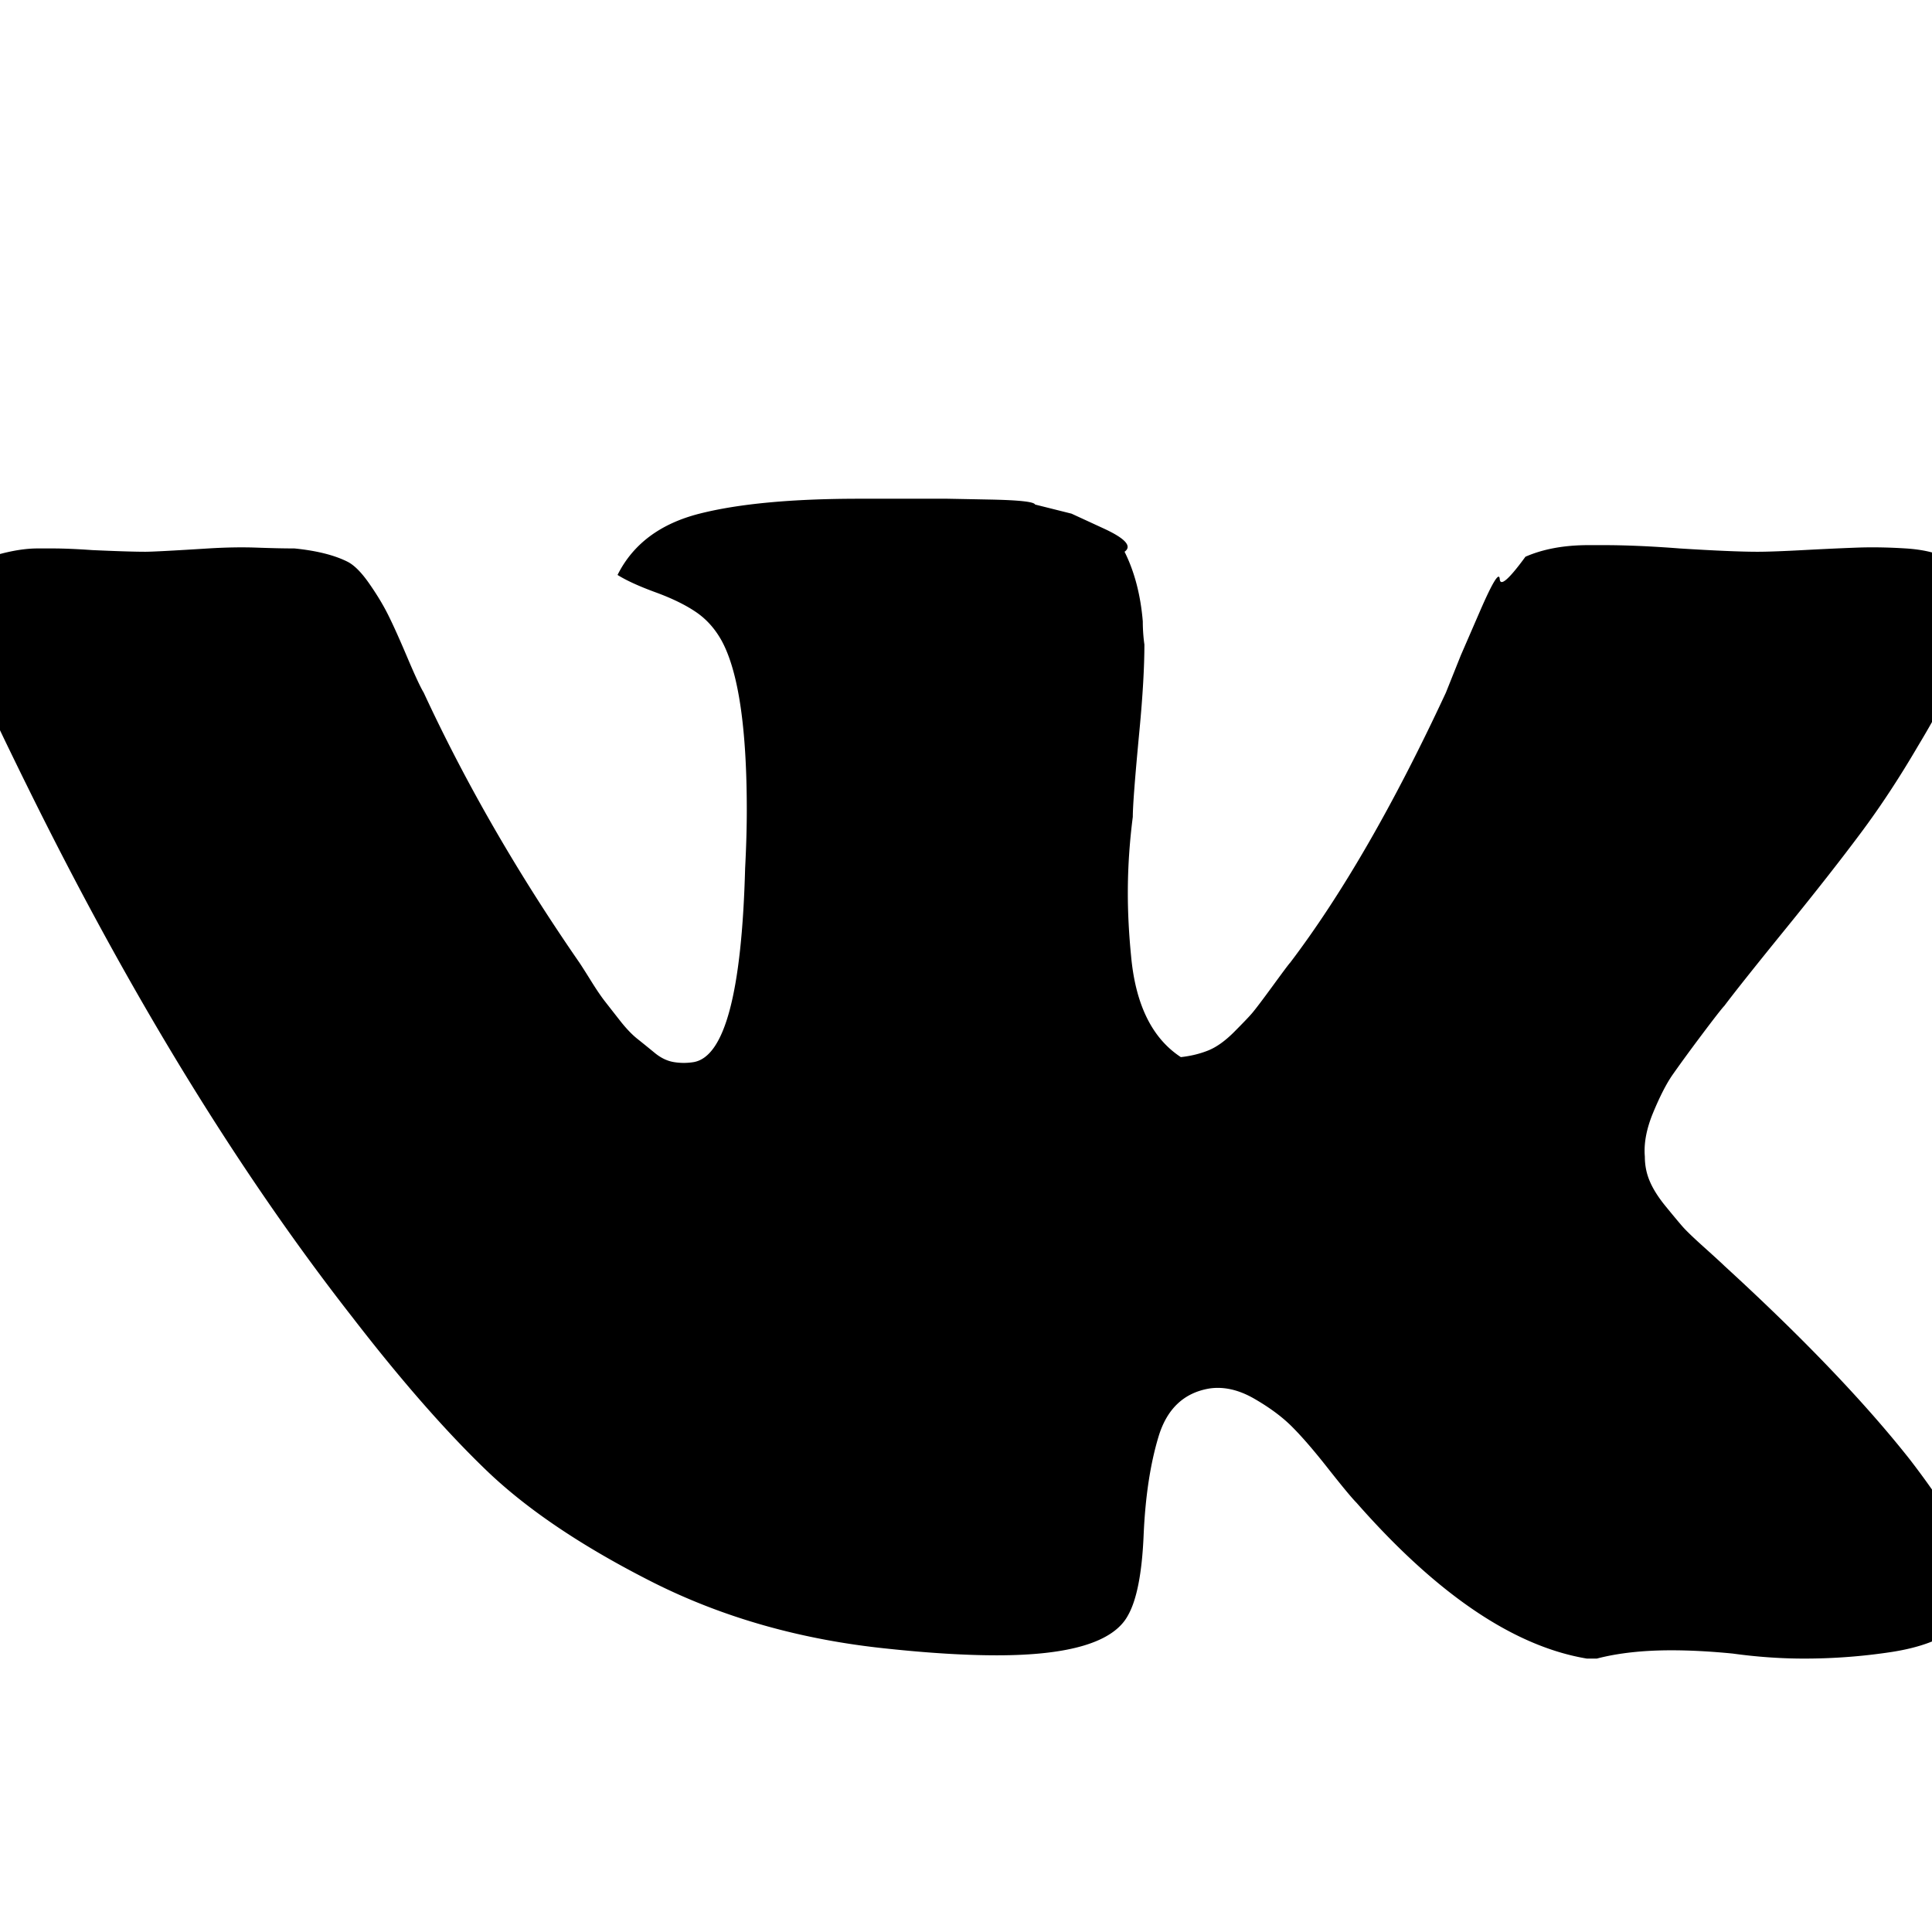 <svg viewBox="0 0 597 597" xmlns="http://www.w3.org/2000/svg"><path d="M-13.973 177.664c3.407-2.72 7.68-4.784 12.8-6.145 4.767-1.359 9.04-2.047 12.8-2.047h4.608c3.407 0 7.504.176 12.288.512 7.504.336 12.976.512 16.384.512 2.048 0 8.527-.336 19.456-1.024 5.456-.336 10.416-.416 14.848-.256s8.368.256 11.776.256c6.832.688 12.288 2.047 16.384 4.096 2.048 1.024 4.271 3.248 6.656 6.656 2.384 3.408 4.352 6.656 5.888 9.728s3.504 7.424 5.888 13.056 4.096 9.312 5.12 11.008c12.976 28 29.008 55.808 48.128 83.456.688 1.024 1.888 2.912 3.584 5.632 1.696 2.736 3.152 4.864 4.352 6.4 1.2 1.536 2.736 3.504 4.608 5.888 1.872 2.384 3.664 4.272 5.376 5.632 1.711 1.36 3.503 2.816 5.376 4.352s3.84 2.48 5.888 2.816c2.048.336 4.096.336 6.144 0 9.568-1.696 14.847-21.664 15.872-59.904.336-6.48.512-12.464.512-17.92 0-25.264-2.56-42.672-7.68-52.224-2.048-3.744-4.689-6.736-7.936-8.96-3.248-2.224-7.424-4.272-12.545-6.144-5.119-1.872-9.039-3.664-11.775-5.376 4.768-9.552 13.231-15.872 25.344-18.944 12.112-3.071 28.592-4.608 49.408-4.608h27.136s4.432.08 13.312.256 13.488.672 13.823 1.536l11.248 2.816s3.345 1.536 10 4.608c6.657 3.072 8.785 5.456 6.4 7.168 3.073 6.144 4.945 13.312 5.633 21.504 0 2.384.16 4.784.496 7.168 0 6.816-.496 15.696-1.536 26.624-1.36 14.336-2.048 23.216-2.048 26.624-1.008 7.857-1.536 15.696-1.536 23.552 0 6.144.336 12.624 1.007 19.456 1.376 15.024 6.497 25.424 15.376 31.232 3.057-.336 5.873-1.024 8.433-2.047 2.56-1.025 5.2-2.913 7.936-5.633 2.72-2.736 4.608-4.688 5.631-5.888 1.025-1.2 3.153-4 6.4-8.448 3.249-4.448 5.025-6.832 5.377-7.168 16.048-21.152 32.096-48.976 48.128-83.456l4.608-11.52s1.968-4.528 5.888-13.568 5.968-12.368 6.143-9.984c.177 2.384 2.832.08 7.937-6.912 5.456-2.384 11.952-3.584 19.456-3.584h4.64c6.832 0 14.672.336 23.551 1.024 10.945.688 18.96 1.024 24.065 1.024 3.088 0 7.776-.176 14.096-.512s11.856-.592 16.64-.768c4.768-.176 9.808-.08 15.104.256 5.28.336 9.632 1.36 13.04 3.072 3.424 1.696 5.792 3.92 7.168 6.656 1.04 2.048 1.536 4.272 1.536 6.656 0 9.904-5.968 24.736-17.92 44.544-5.792 9.904-11.68 18.864-17.664 26.88-5.968 8.016-13.712 17.92-23.28 29.696-9.568 11.776-15.873 19.712-18.944 23.808-.688.688-3.089 3.76-7.184 9.216s-7.056 9.568-8.96 12.288c-1.872 2.736-3.825 6.576-5.888 11.536-2.048 4.944-2.912 9.472-2.56 13.568 0 2.736.512 5.28 1.552 7.68 1.008 2.368 2.64 4.944 4.863 7.664 2.225 2.72 3.937 4.784 5.12 6.144 1.185 1.376 3.504 3.6 6.913 6.656 3.408 3.072 5.471 4.96 6.16 5.648 24.223 22.176 43.344 42.144 57.344 59.888 13.648 17.744 20.463 30.56 20.463 38.4 0 11.264-8.704 18.272-26.11 20.992a178.9 178.9 0 0 1-27.138 2.048c-7.15 0-14.495-.512-22.015-1.552-6.832-.672-13.136-1.008-18.96-1.008-8.864 0-16.544.864-23.025 2.56h-3.087c-22.528-3.76-46.256-19.792-71.168-48.144-1.36-1.36-4.272-4.864-8.705-10.48-4.431-5.648-8.19-9.984-11.263-13.056s-7.008-5.968-11.777-8.704c-4.767-2.72-9.391-3.744-13.823-3.056-7.84 1.36-13.04 6.32-15.616 14.848s-4.096 18.688-4.608 30.464c-.497 11.76-2.128 20.048-4.864 24.832-4.432 8.192-17.92 12.288-40.448 12.288-9.552 0-20.816-.672-33.792-2.048-26.624-2.72-50.768-9.568-72.448-20.464-21.68-10.944-38.832-22.448-51.456-34.56-12.624-12.128-26.448-27.904-41.472-47.376C73.403 361.664 39.787 306.72 8.043 242.193c-1.024-2.05-2.895-5.889-5.632-11.52-2.736-5.648-4.768-10-6.144-13.073-1.376-3.071-2.991-7.088-4.864-12.031-1.872-4.945-3.248-9.729-4.096-14.336-.848-4.609-1.28-9.137-1.28-13.569z"/></svg>